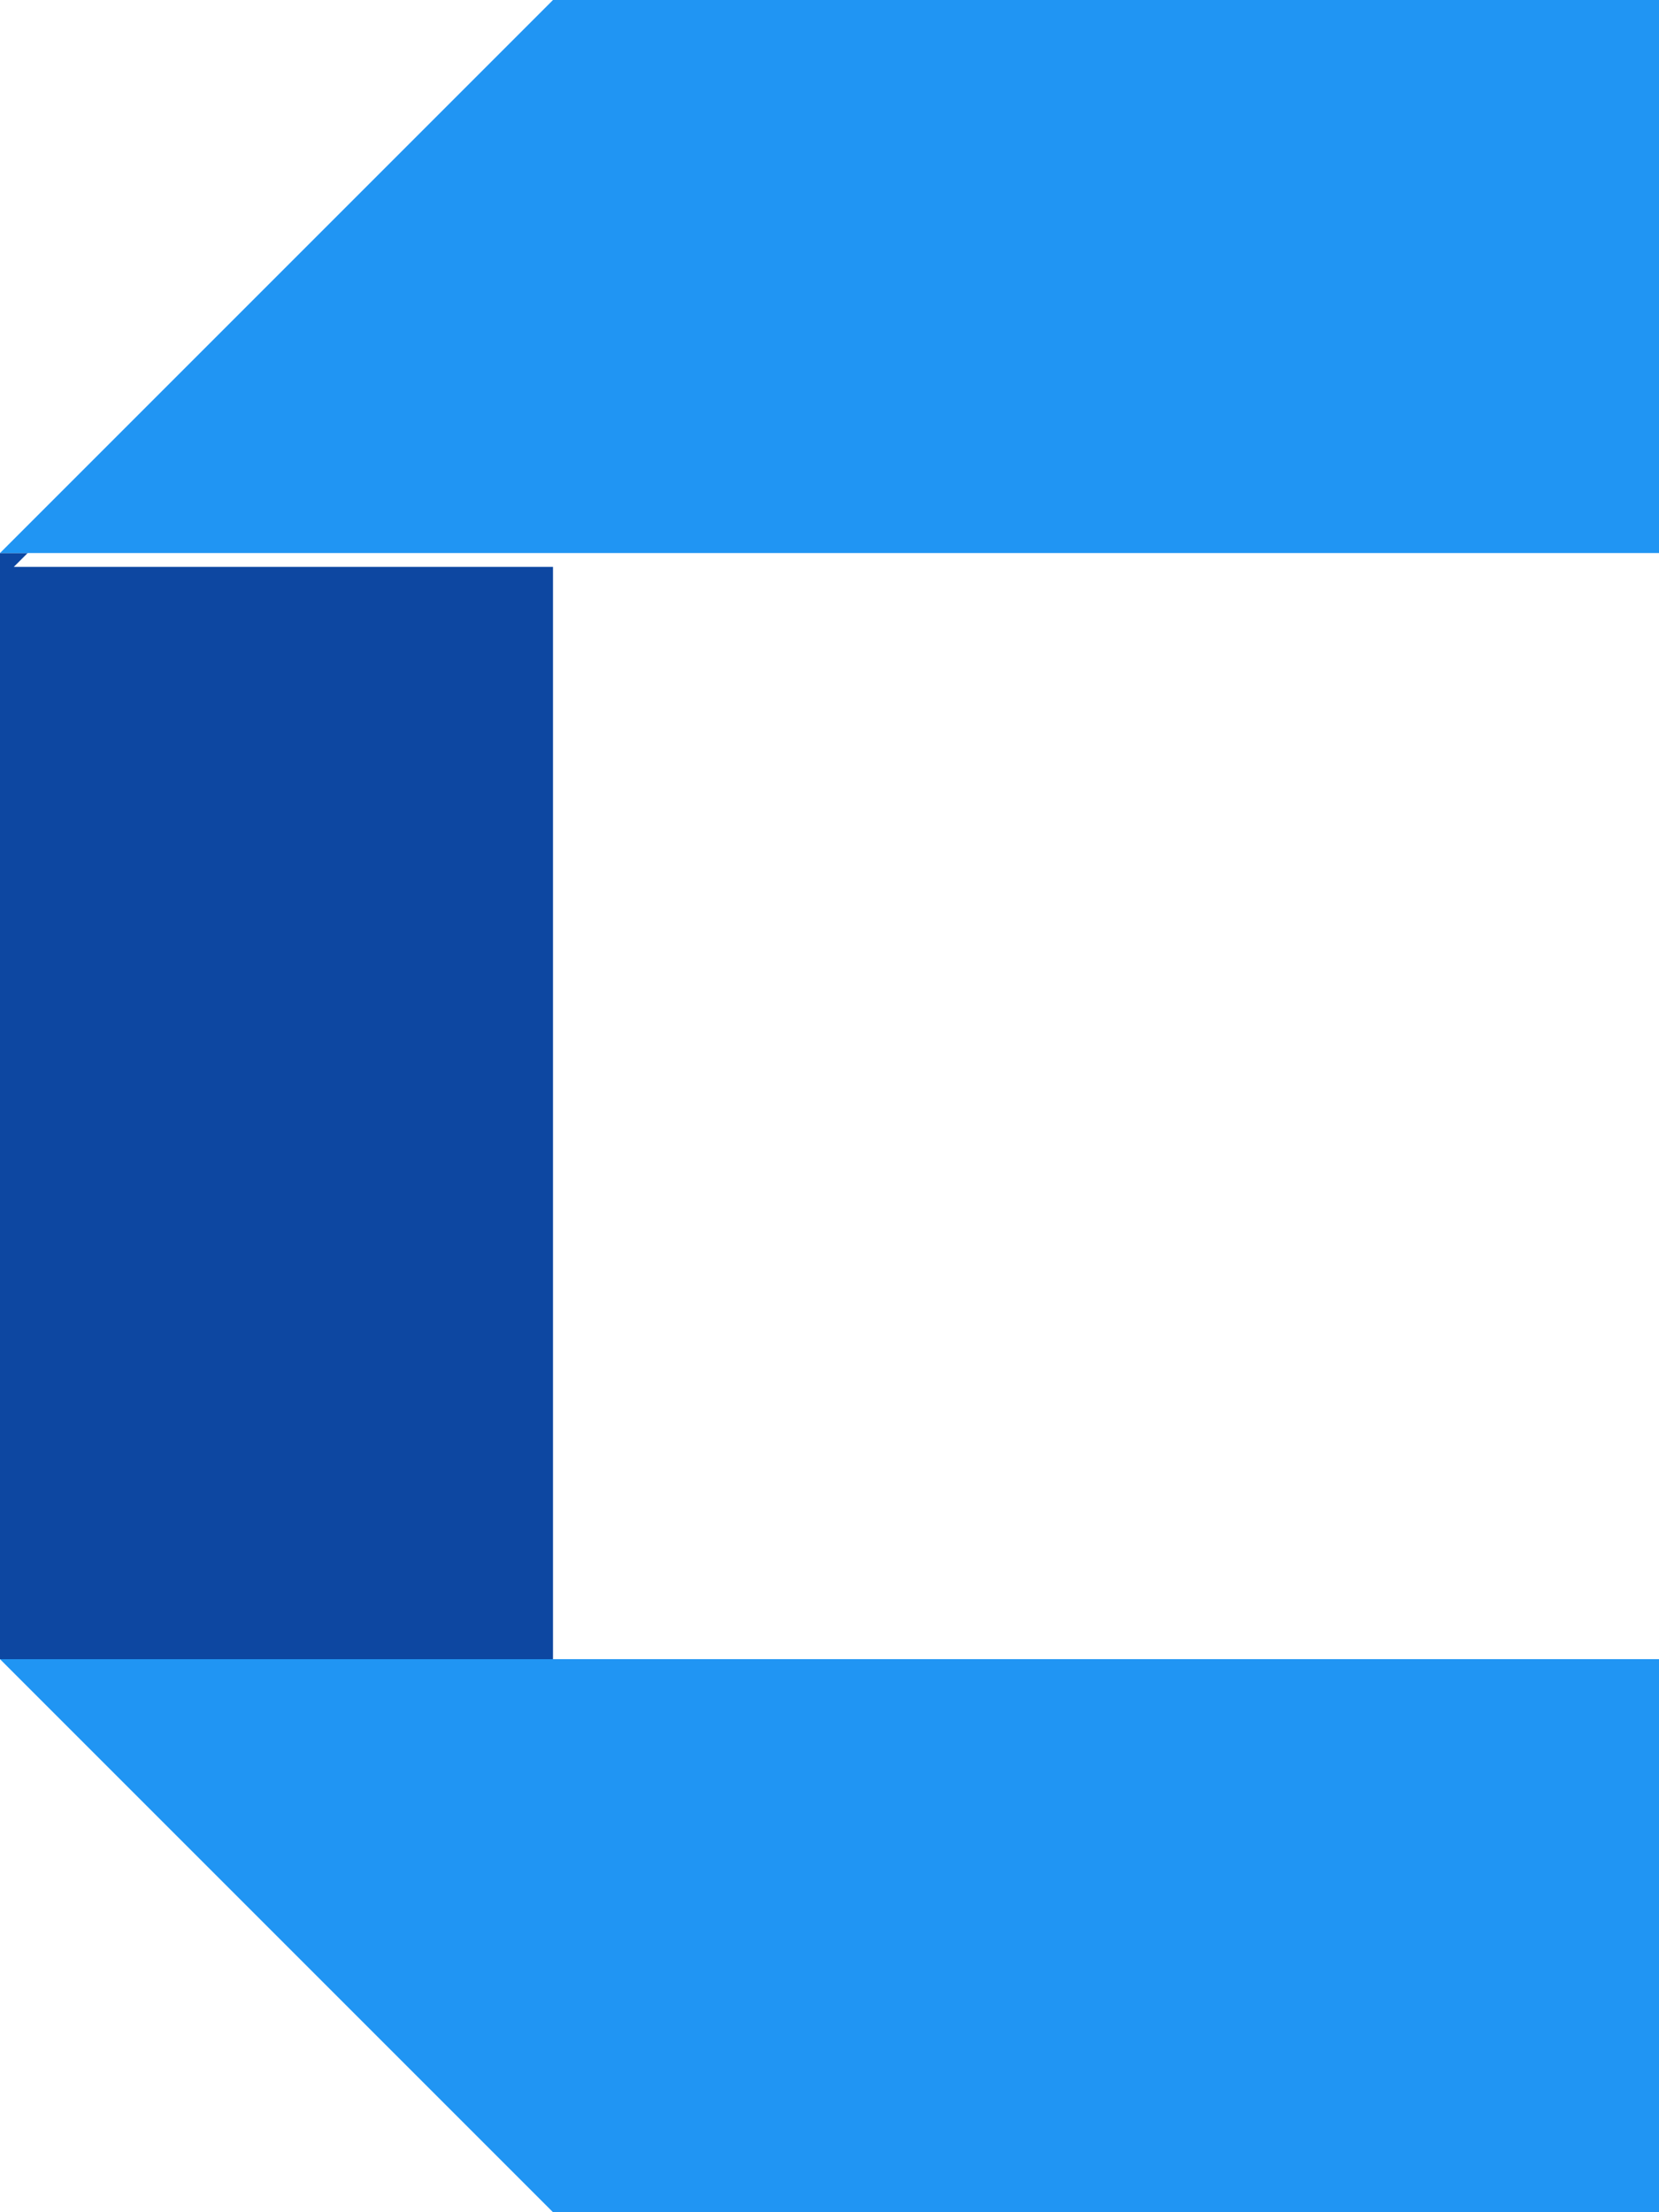 <?xml version="1.0" encoding="UTF-8" standalone="no"?>
<!DOCTYPE svg PUBLIC "-//W3C//DTD SVG 1.1//EN" "http://www.w3.org/Graphics/SVG/1.1/DTD/svg11.dtd">
<svg version="1.1" xmlns="http://www.w3.org/2000/svg" xmlns:xlink="http://www.w3.org/1999/xlink" preserveAspectRatio="xMidYMid meet" viewBox="0 0 120 160">
    <defs>
        <path d="M40 40L40 120L0 120L0 40L40 40Z" id="raa3BFkhet"></path>
        <path d="M120 40L120 0L40 0L0 40L120 40Z" id="iqDSuJXvWw"></path>
        <path d="M120 120L120 160L40 160L0 120L120 120Z" id="epVmbp3DWG"></path>
    </defs>
    <g visibility="inherit">
        <g visibility="inherit">
            <g>
                <g>
                    <filter id="shadow2878248" x="-9" y="31" width="60" height="100" filterUnits="userSpaceOnUse" primitiveUnits="userSpaceOnUse">
                        <feGaussianBlur stdDeviation="1"></feGaussianBlur>
                        <feOffset dx="0" dy="0" result="afterOffset"></feOffset>
                        <feFlood flood-color="#000000" flood-opacity="0.5"></feFlood>
                        <feComposite in2="afterOffset" operator="in"></feComposite>
                        <feMorphology operator="dilate" radius="0"></feMorphology>
                    </filter>
                    <path d="M40 40L40 120L0 120L0 40L40 40Z" id="yDJOzoC2PR" fill="white" fill-opacity="1" filter="url(#shadow2878248)"></path>
                </g>
                <use xlink:href="#raa3BFkhet" opacity="1" fill="#0d47a1" fill-opacity="1"></use>
            </g>
            <g>
                <g>
                    <filter id="shadow3900518" x="-9" y="-9" width="140" height="60" filterUnits="userSpaceOnUse" primitiveUnits="userSpaceOnUse">
                        <feGaussianBlur stdDeviation="1"></feGaussianBlur>
                        <feOffset dx="1" dy="1" result="afterOffset"></feOffset>
                        <feFlood flood-color="#000000" flood-opacity="0.5"></feFlood>
                        <feComposite in2="afterOffset" operator="in"></feComposite>
                        <feMorphology operator="dilate" radius="1"></feMorphology>
                    </filter>
                    <path d="M120 40L120 0L40 0L0 40L120 40Z" id="f7nisRBEjx" fill="white" fill-opacity="1" filter="url(#shadow3900518)"></path>
                </g>
                <use xlink:href="#iqDSuJXvWw" opacity="1" fill="#2095f3" fill-opacity="1"></use>
            </g>
            <g>
                <g>
                    <filter id="shadow15340241" x="-9" y="111" width="140" height="60" filterUnits="userSpaceOnUse" primitiveUnits="userSpaceOnUse">
                        <feGaussianBlur stdDeviation="1"></feGaussianBlur>
                        <feOffset dx="1" dy="1" result="afterOffset"></feOffset>
                        <feFlood flood-color="#000000" flood-opacity="0.5"></feFlood>
                        <feComposite in2="afterOffset" operator="in"></feComposite>
                        <feMorphology operator="dilate" radius="1"></feMorphology>
                    </filter>
                    <path d="M120 120L120 160L40 160L0 120L120 120Z" id="cBQTmuNfgF" fill="white" fill-opacity="1" filter="url(#shadow15340241)"></path>
                </g>
                <use xlink:href="#epVmbp3DWG" opacity="1" fill="#2095f3" fill-opacity="1"></use>
            </g>
        </g>
    </g>
</svg>
